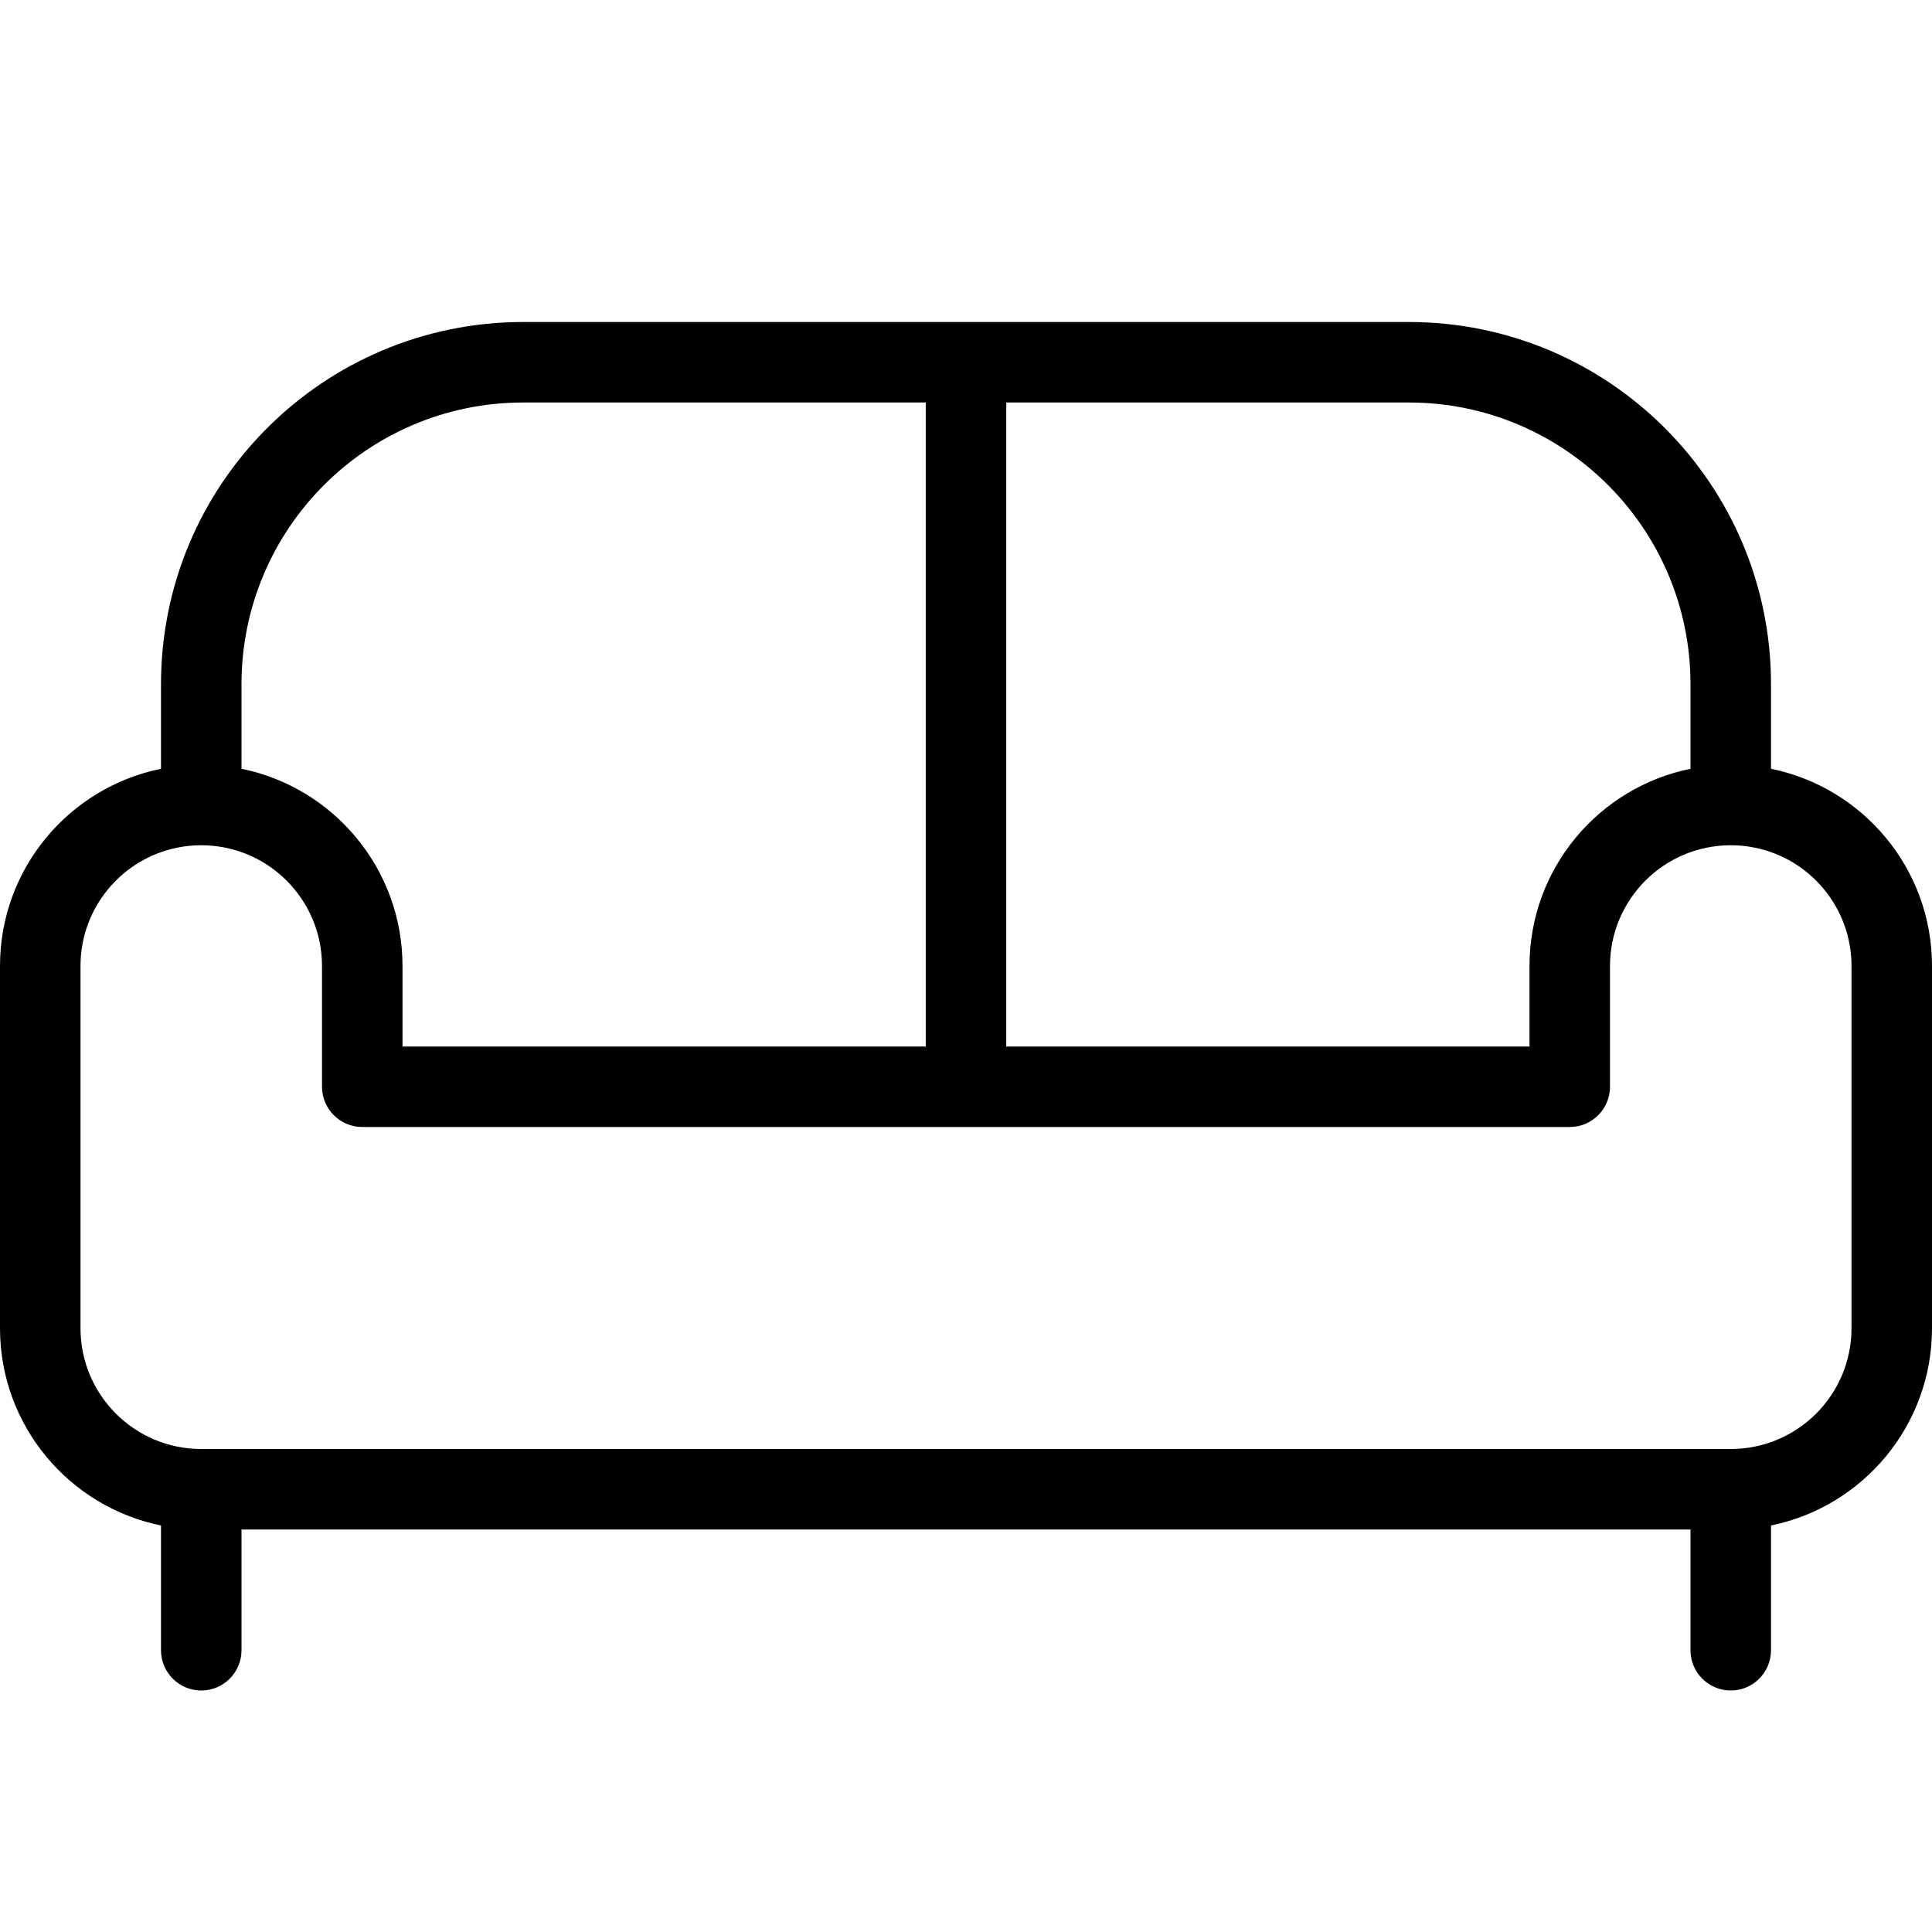 <svg width="24" height="24" viewBox="0 0 24 24" fill="none" xmlns="http://www.w3.org/2000/svg">
<path fill-rule="evenodd" clip-rule="evenodd" d="M17.5 4C19.985 4 22 6.015 22 8.5V9.55C23.141 9.782 24 10.79 24 12V16.5C24 17.709 23.141 18.718 22 18.95V20.5C22 20.776 21.776 21 21.5 21C21.224 21 21 20.776 21 20.5V19H3V20.5C3 20.776 2.776 21 2.5 21C2.224 21 2 20.776 2 20.5V18.95C0.859 18.718 0 17.709 0 16.5V12C0 10.79 0.859 9.782 2 9.55V8.5C2 6.015 4.015 4 6.5 4H17.5ZM3 9.55V8.5C3 6.567 4.567 5 6.5 5H11.5V13H5V12C5 10.79 4.141 9.782 3 9.55ZM12.5 5V13H19V12C19 10.79 19.859 9.782 21 9.55V8.5C21 6.567 19.433 5 17.5 5H12.5ZM21.5 10.5C20.672 10.5 20 11.172 20 12V13.5C20 13.776 19.776 14 19.5 14H4.5C4.224 14 4 13.776 4 13.5V12C4 11.172 3.328 10.5 2.5 10.5C2.397 10.5 2.298 10.51 2.202 10.53C1.516 10.668 1 11.274 1 12V16.5C1 17.328 1.672 18 2.5 18H21.5C22.328 18 23 17.328 23 16.5V12C23 11.274 22.484 10.668 21.799 10.53C21.702 10.51 21.603 10.5 21.5 10.5Z" fill="black"/>
</svg>
